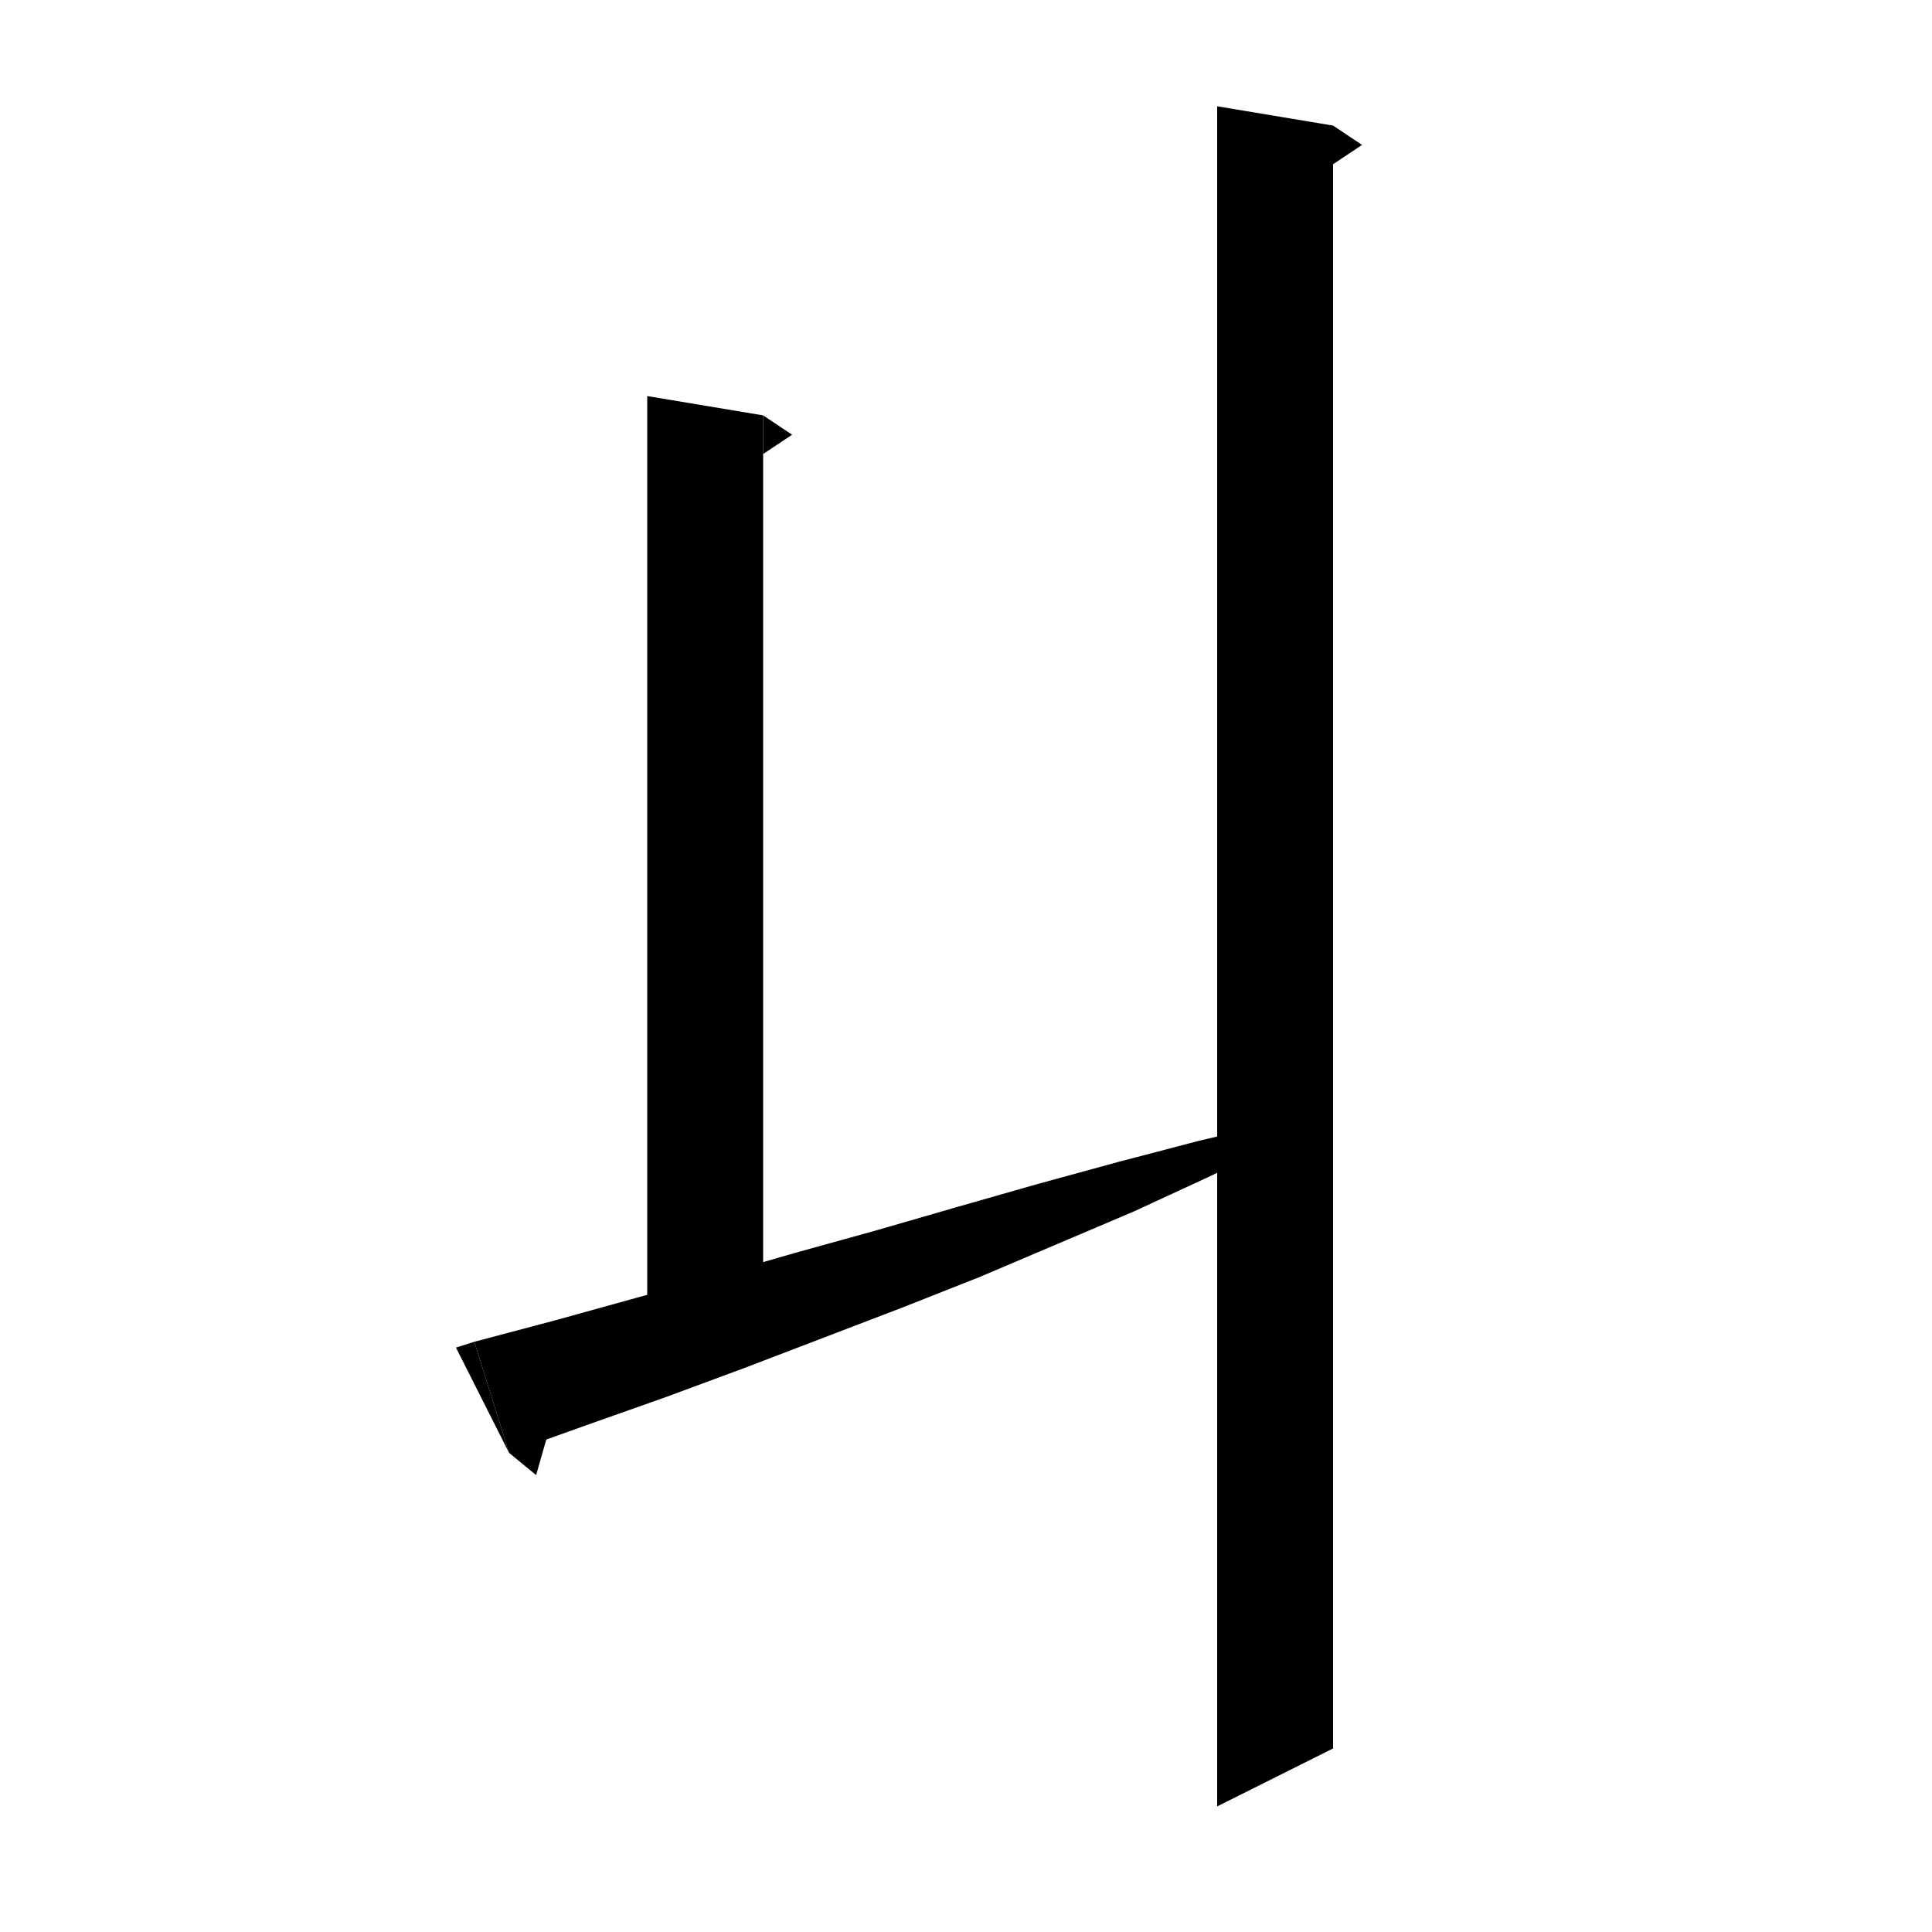 <svg xmlns="http://www.w3.org/2000/svg" xmlns:xlink="http://www.w3.org/1999/xlink" version="1.1" baseProfile="full" viewBox="0 0 200 200" width="200" height="200">
<g fill="black">
<polygon points="79,43 79,139 67,139 67,41 " />
<polygon points="79,43 82,45 79,47 " />
<polygon points="49.1,138.9 57.4,136.7 65.7,134.4 74,132.1 82.3,129.7 90.6,127.4 98.9,125 107.3,122.6 115.7,120.3 124.1,118.1 132.6,116.1 133.3,117.8 125.4,121.7 117.4,125.4 109.4,128.8 101.4,132.2 93.3,135.4 85.2,138.5 77.1,141.6 69,144.6 60.8,147.5 52.7,150.4 " />
<polygon points="52.7,150.4 49.1,138.9 47.2,139.5 " />
<polygon points="52.7,150.4 55.5,152.7 57.5,145.7 " />
<polygon points="138,13 138,181 126,187 126,11 " />
<polygon points="138,13 141,15 138,17 " />
</g>
</svg>
